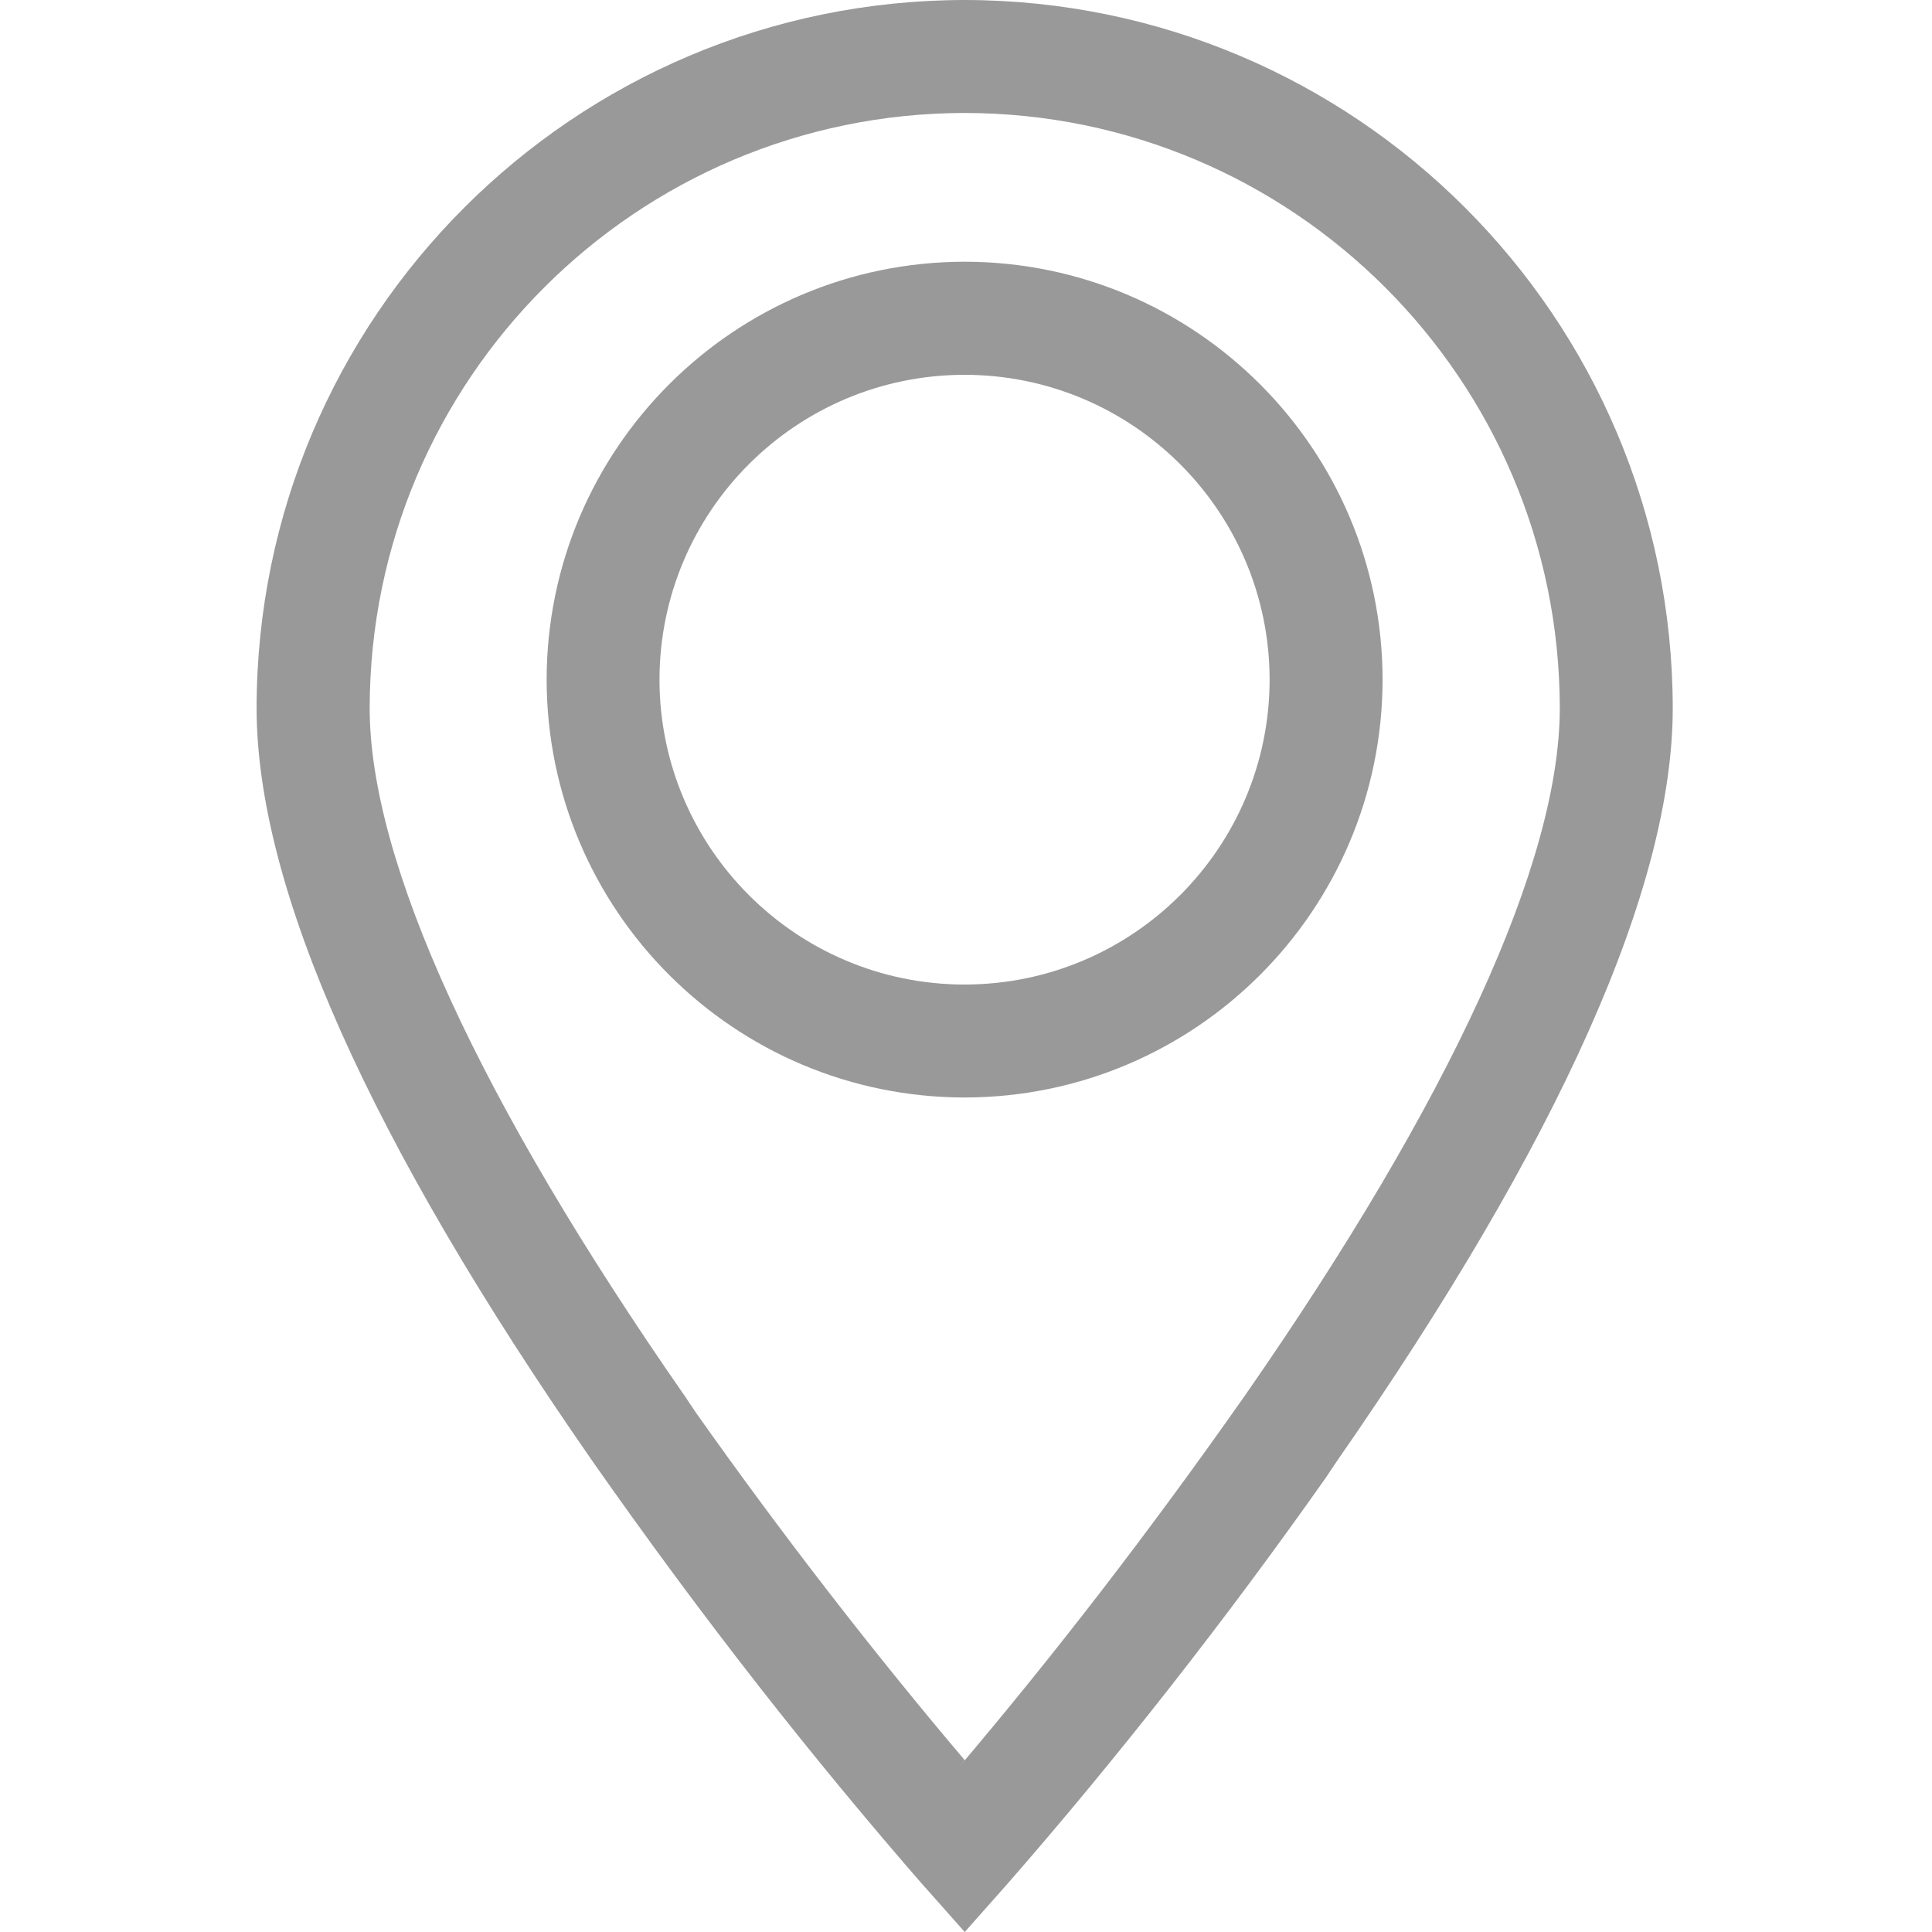 <!-- Generated by IcoMoon.io -->
<svg version="1.1" xmlns="http://www.w3.org/2000/svg" width="32" height="32" viewBox="0 0 32 32">
<title>map</title>
<path fill="#999" d="M15.979 0c-6.474 0.007-11.721 5.253-11.729 11.726v0.001c0 2.972 1.873 7.168 5.564 12.476 1.85 2.639 3.645 4.923 5.55 7.107l-0.085-0.099 0.7 0.789 0.7-0.789c1.82-2.084 3.613-4.368 5.286-6.743l0.177-0.265c3.691-5.308 5.564-9.504 5.564-12.476-0.009-6.473-5.254-11.718-11.726-11.727h-0.001zM20.617 23.119c-1.615 2.299-3.137 4.265-4.741 6.16l0.103-0.125c-1.498-1.766-3.018-3.727-4.451-5.754l-0.178-0.266c-3.42-4.915-5.227-8.862-5.227-11.407 0.007-5.44 4.416-9.849 9.855-9.856h0.001c5.44 0.007 9.849 4.416 9.856 9.855v0.001c0 2.543-1.805 6.483-5.218 11.392z"></path>
<path fill="#999" d="M15.977 4.335c-3.821 0.004-6.918 3.1-6.923 6.92v0c0.004 3.823 3.102 6.92 6.925 6.923h0c3.821-0.005 6.917-3.102 6.921-6.922v-0c-0.005-3.82-3.1-6.916-6.92-6.921h-0zM15.977 16.307c-2.79-0.001-5.051-2.262-5.054-5.052v-0c0.005-2.789 2.267-5.047 5.056-5.047 0 0 0 0 0 0v0c2.787 0.004 5.046 2.262 5.050 5.049v0c-0.004 2.787-2.262 5.046-5.049 5.050h-0z"></path>
</svg>
